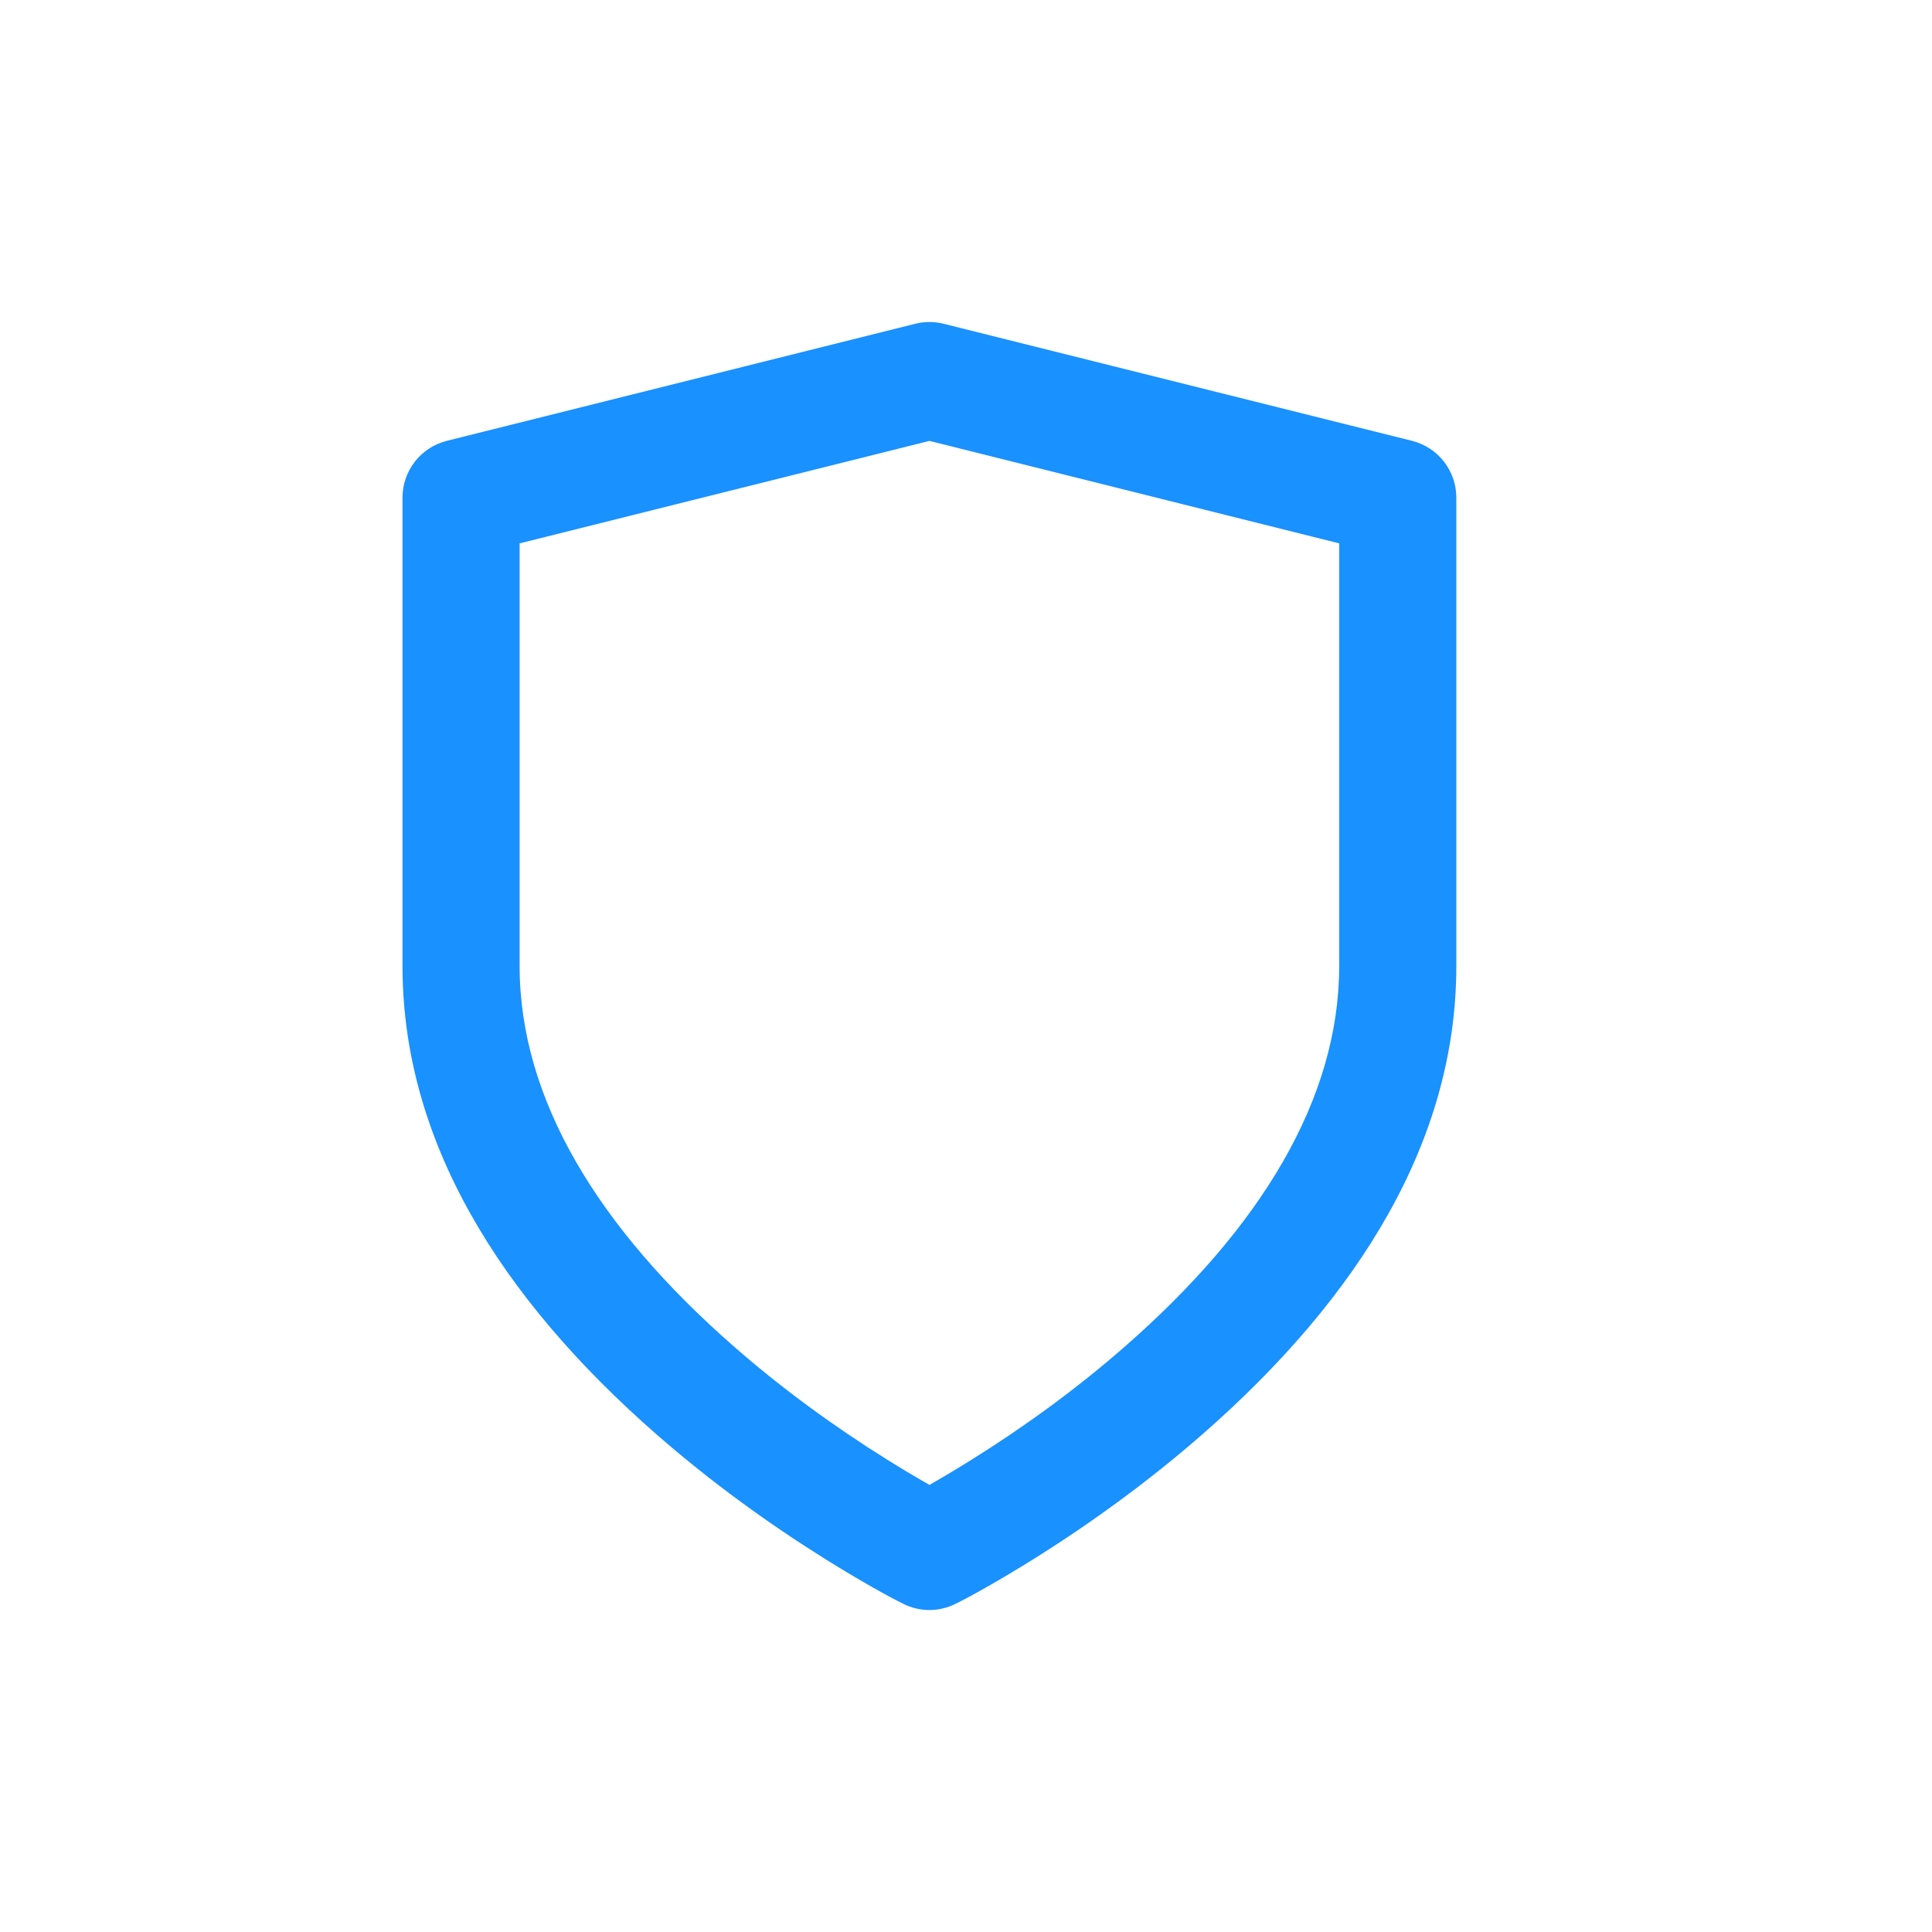 <svg width="24" height="24" viewBox="0 0 24 24" fill="none" xmlns="http://www.w3.org/2000/svg">
<path fill-rule="evenodd" clip-rule="evenodd" d="M11.871 19.923C11.666 20.026 11.425 20.026 11.22 19.923C11.019 19.823 10.681 19.635 10.251 19.367C9.538 18.921 8.825 18.404 8.157 17.82C6.197 16.105 5 14.16 5 12V6.182C5 5.848 5.227 5.557 5.551 5.476L11.369 4.022C11.485 3.993 11.606 3.993 11.722 4.022L17.54 5.476C17.864 5.557 18.091 5.848 18.091 6.182V12C18.091 14.16 16.894 16.105 14.934 17.82C14.265 18.404 13.553 18.921 12.84 19.367C12.41 19.635 12.072 19.823 11.871 19.923ZM12.069 18.133C12.72 17.727 13.371 17.255 13.976 16.725C15.652 15.259 16.636 13.659 16.636 12V6.75L11.546 5.477L6.455 6.75V12C6.455 13.659 7.439 15.259 9.115 16.725C9.72 17.255 10.371 17.727 11.022 18.133C11.209 18.25 11.384 18.354 11.546 18.446C11.707 18.354 11.882 18.25 12.069 18.133Z" fill="#1991FF"/>
</svg>
